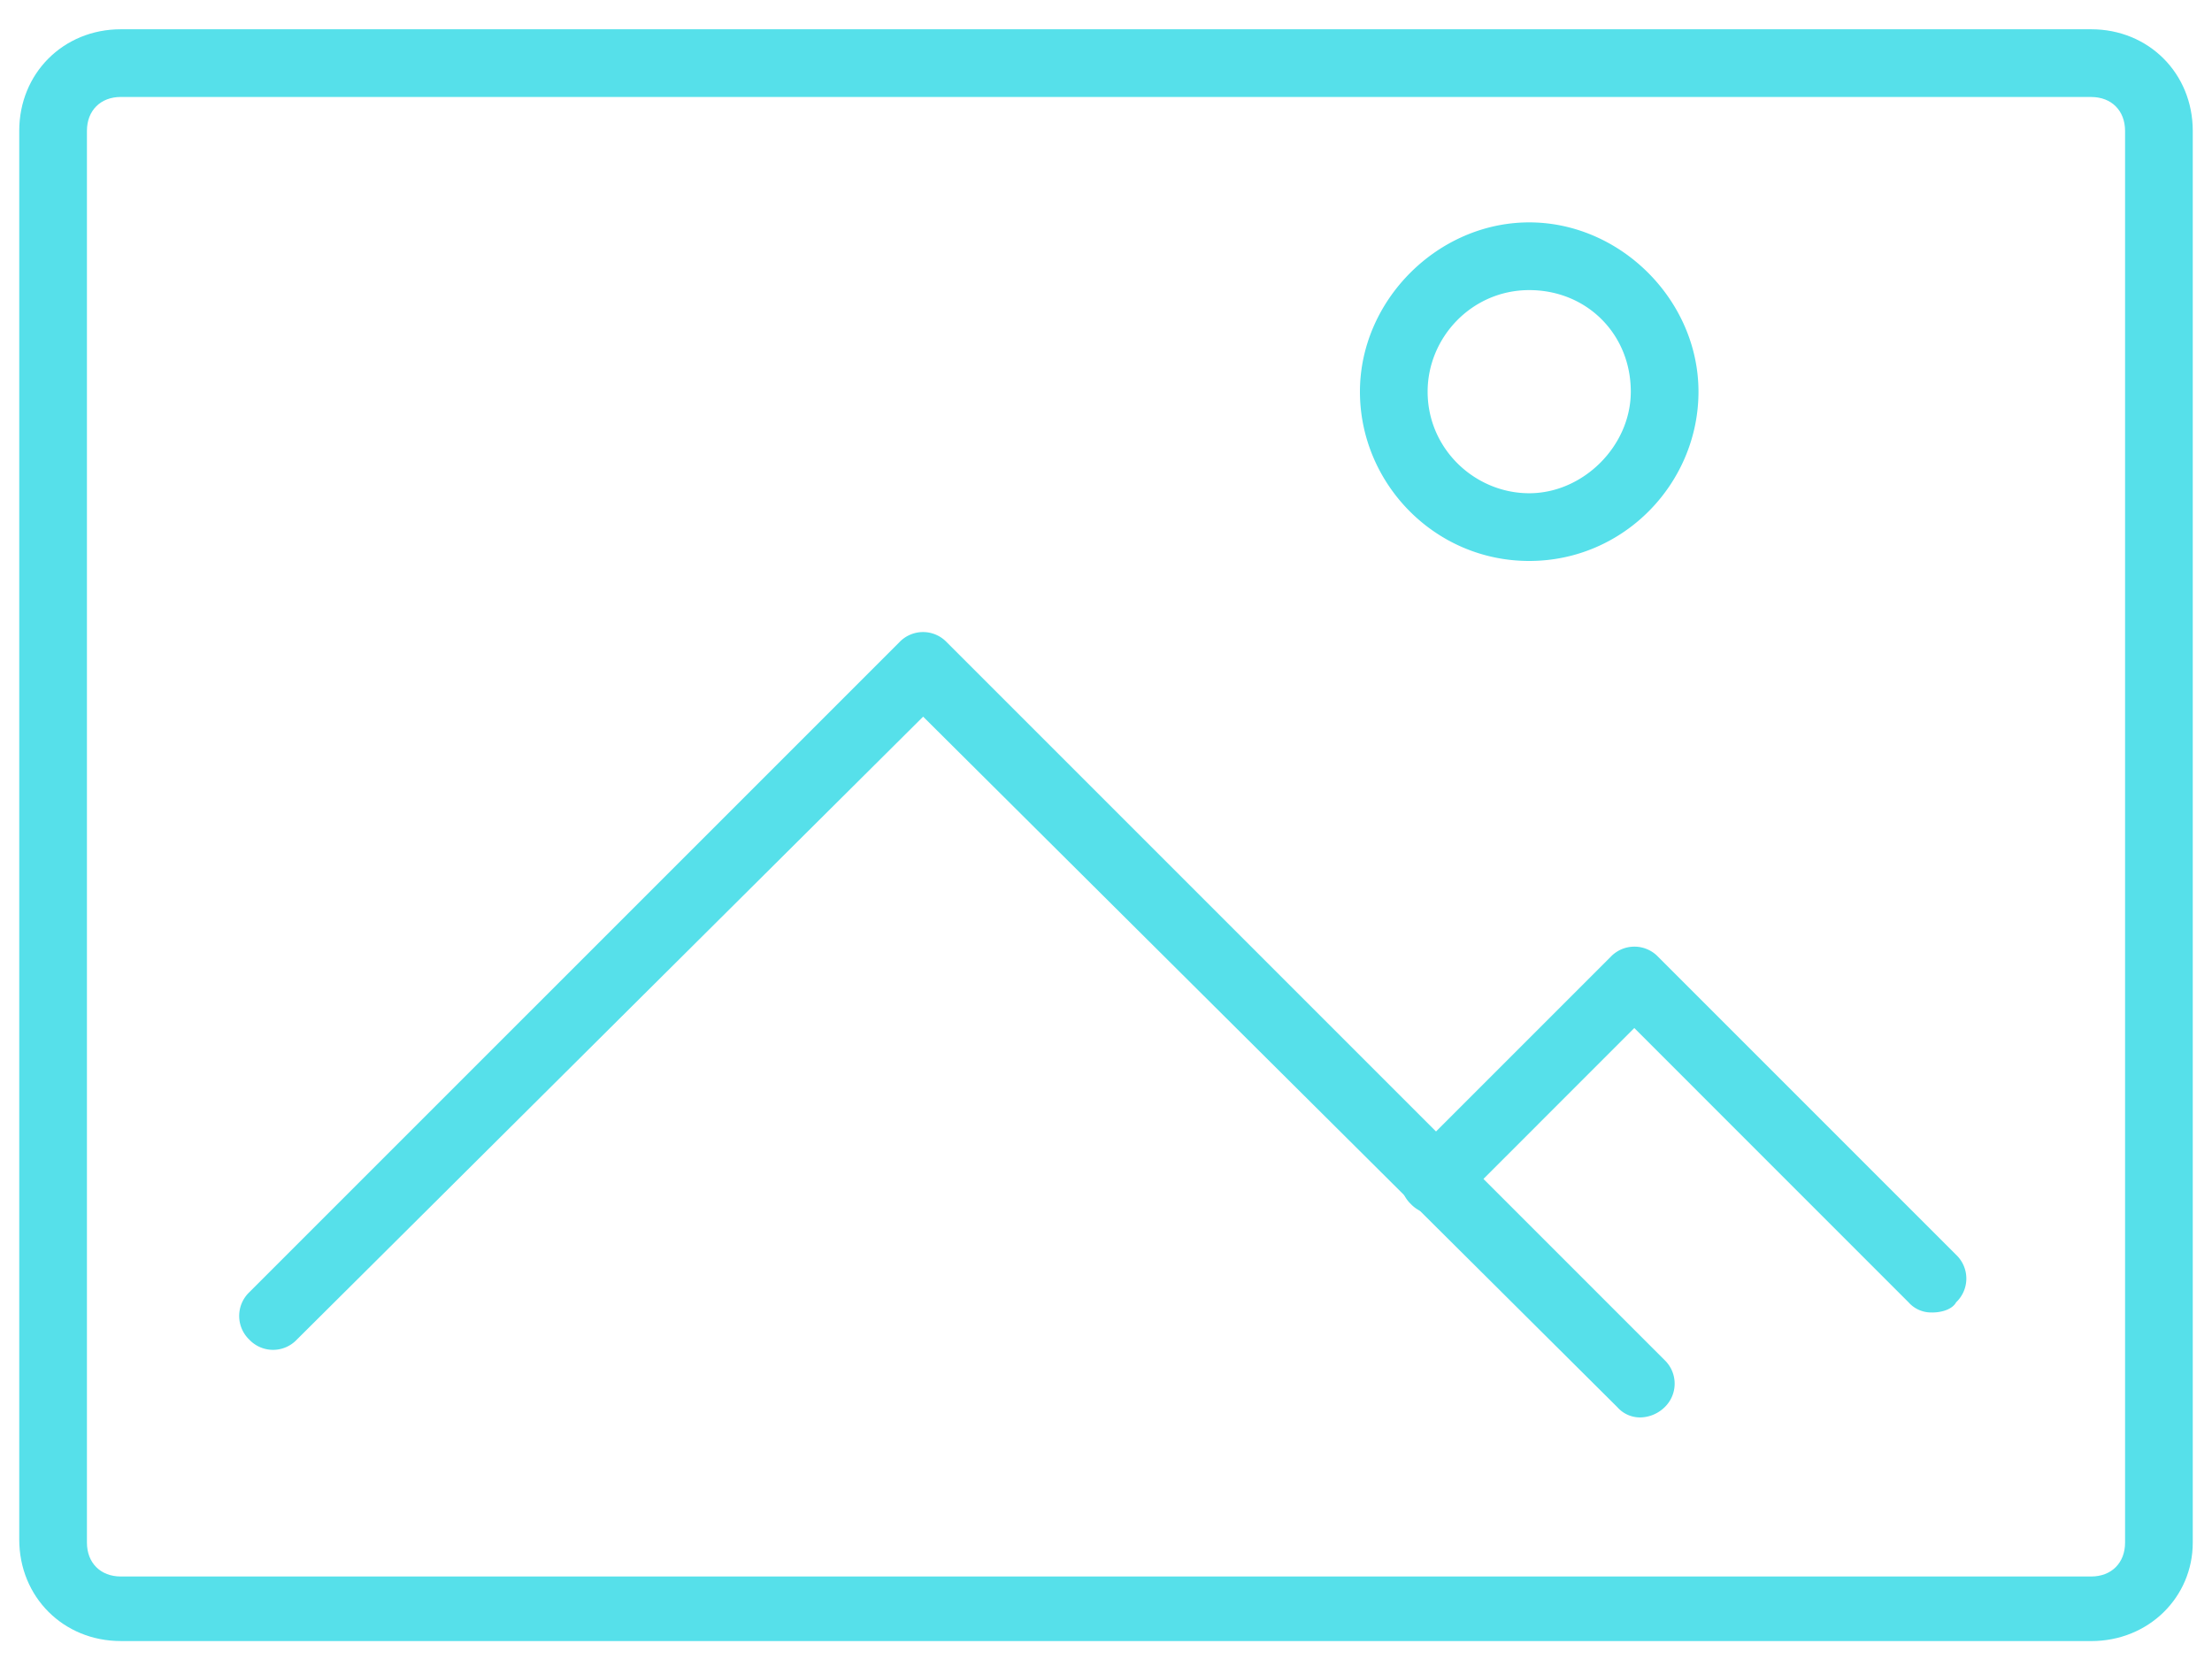 <svg width="60" height="45" viewBox="0 0 60 45" xmlns="http://www.w3.org/2000/svg"><title>5BE1B1E0-269D-4F88-8A59-A69EA8E759C6</title><g fill="#56E0EA" fill-rule="evenodd"><path d="M3.277 44.513c-1.56 0-2.755-1.197-2.755-2.755V3.548C.522 1.99 1.717.794 3.277.794h53.446c1.56 0 2.755 1.197 2.755 2.756v38.294c0 1.473-1.19 2.67-2.755 2.67H3.277zm0-41.883c-.55 0-.919.369-.919.919v38.294c0 .55.369.919.919.919h53.446c.55 0 .919-.369.919-.919V3.55c0-.55-.369-.919-.919-.919H3.277z"/><path d="M44.513 38.447a.819.819 0 0 1-.642-.277L25.04 19.439 8.05 36.338a.887.887 0 0 1-1.287 0 .89.89 0 0 1 0-1.287l17.631-17.63a.887.887 0 0 1 1.287 0l19.467 19.467a.887.887 0 0 1 0 1.287.972.972 0 0 1-.635.272z"/><path d="M52.41 35.6a.819.819 0 0 1-.642-.276l-7.438-7.439-4.773 4.775a.887.887 0 0 1-1.287 0 .887.887 0 0 1 0-1.287l5.42-5.42a.888.888 0 0 1 1.286 0l8.084 8.084a.887.887 0 0 1 0 1.287c-.1.186-.379.277-.65.277zM41.48 15.216c-2.574 0-4.592-2.115-4.592-4.592 0-2.479 2.114-4.592 4.592-4.592 2.477 0 4.591 2.113 4.591 4.592 0 2.477-2.018 4.592-4.591 4.592zm0-7.347c-1.56 0-2.756 1.287-2.756 2.755 0 1.558 1.287 2.755 2.756 2.755 1.468 0 2.755-1.287 2.755-2.755 0-1.565-1.197-2.755-2.755-2.755z"/></g></svg>